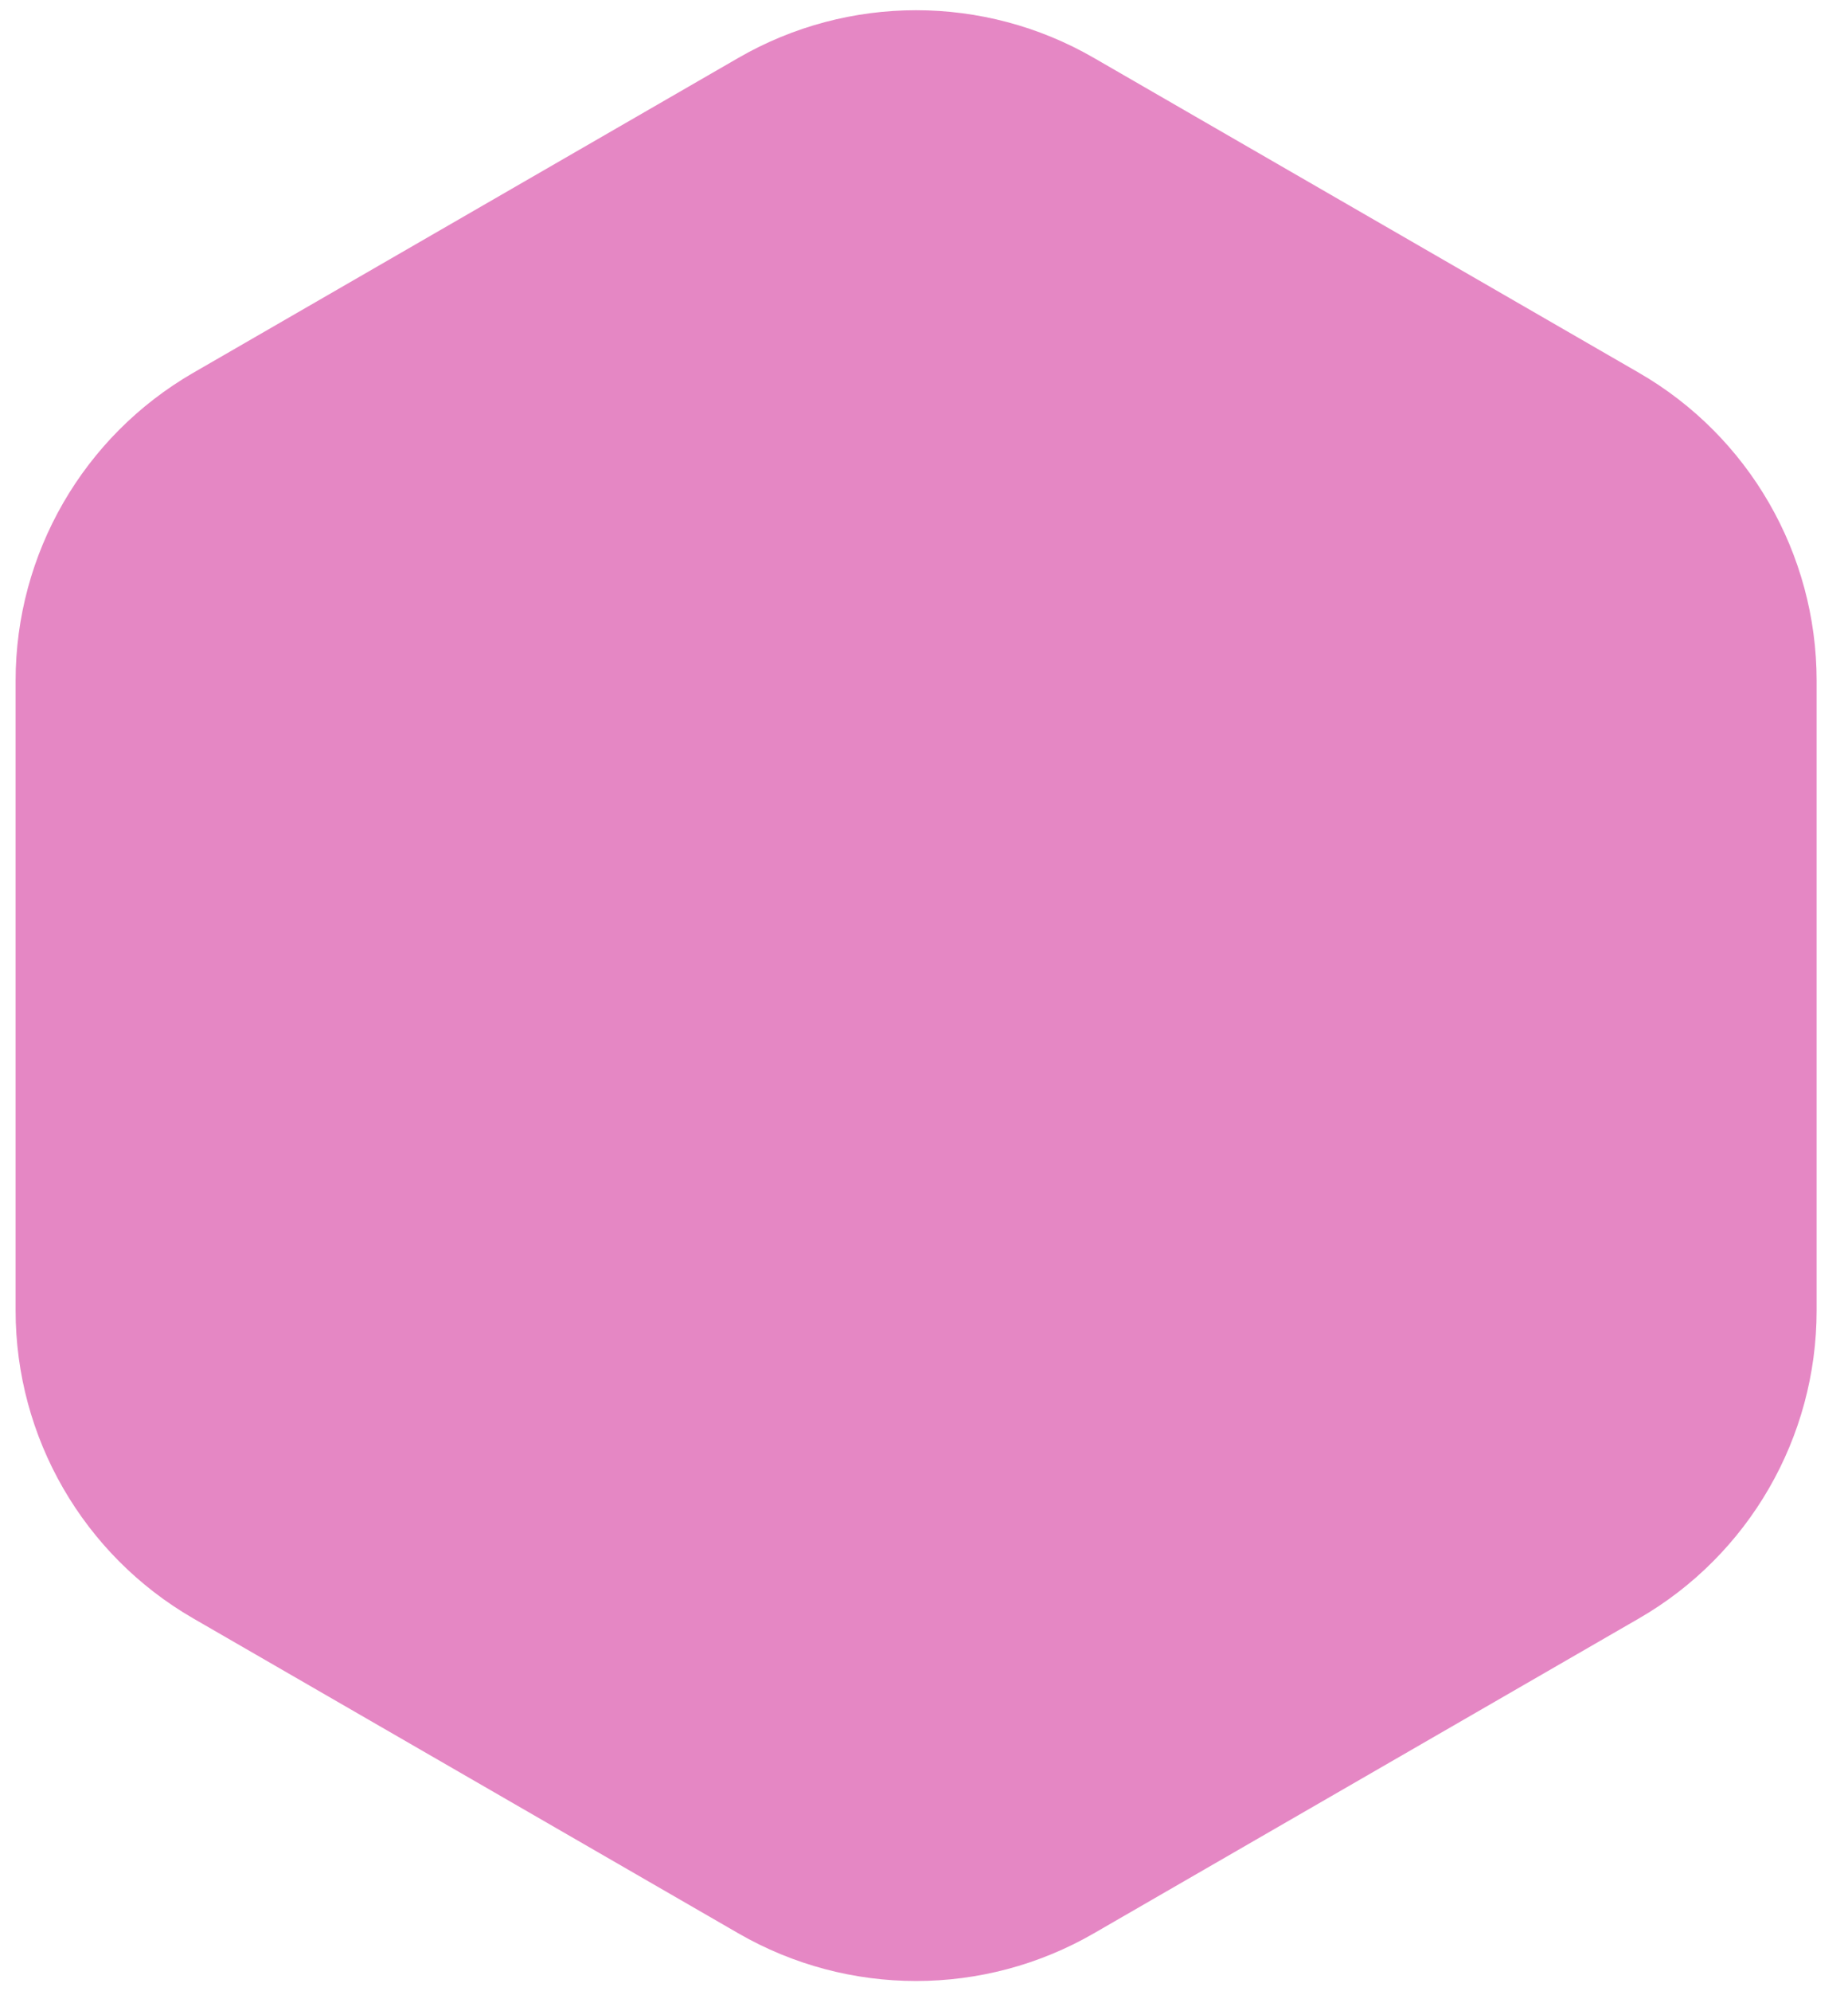 <svg width="52" height="56" viewBox="0 0 52 56" fill="none" xmlns="http://www.w3.org/2000/svg">
<path d="M30.778 1.627C27.684 -0.159 23.872 -0.159 20.778 1.627L5.439 10.484C2.345 12.27 0.439 15.571 0.439 19.144V36.856C0.439 40.429 2.345 43.73 5.439 45.516L20.778 54.373C23.872 56.159 27.684 56.159 30.778 54.373L46.117 45.516C49.211 43.73 51.117 40.429 51.117 36.856V19.144C51.117 15.571 49.211 12.27 46.117 10.484L30.778 1.627Z" fill="#E587C4"/>
</svg>
